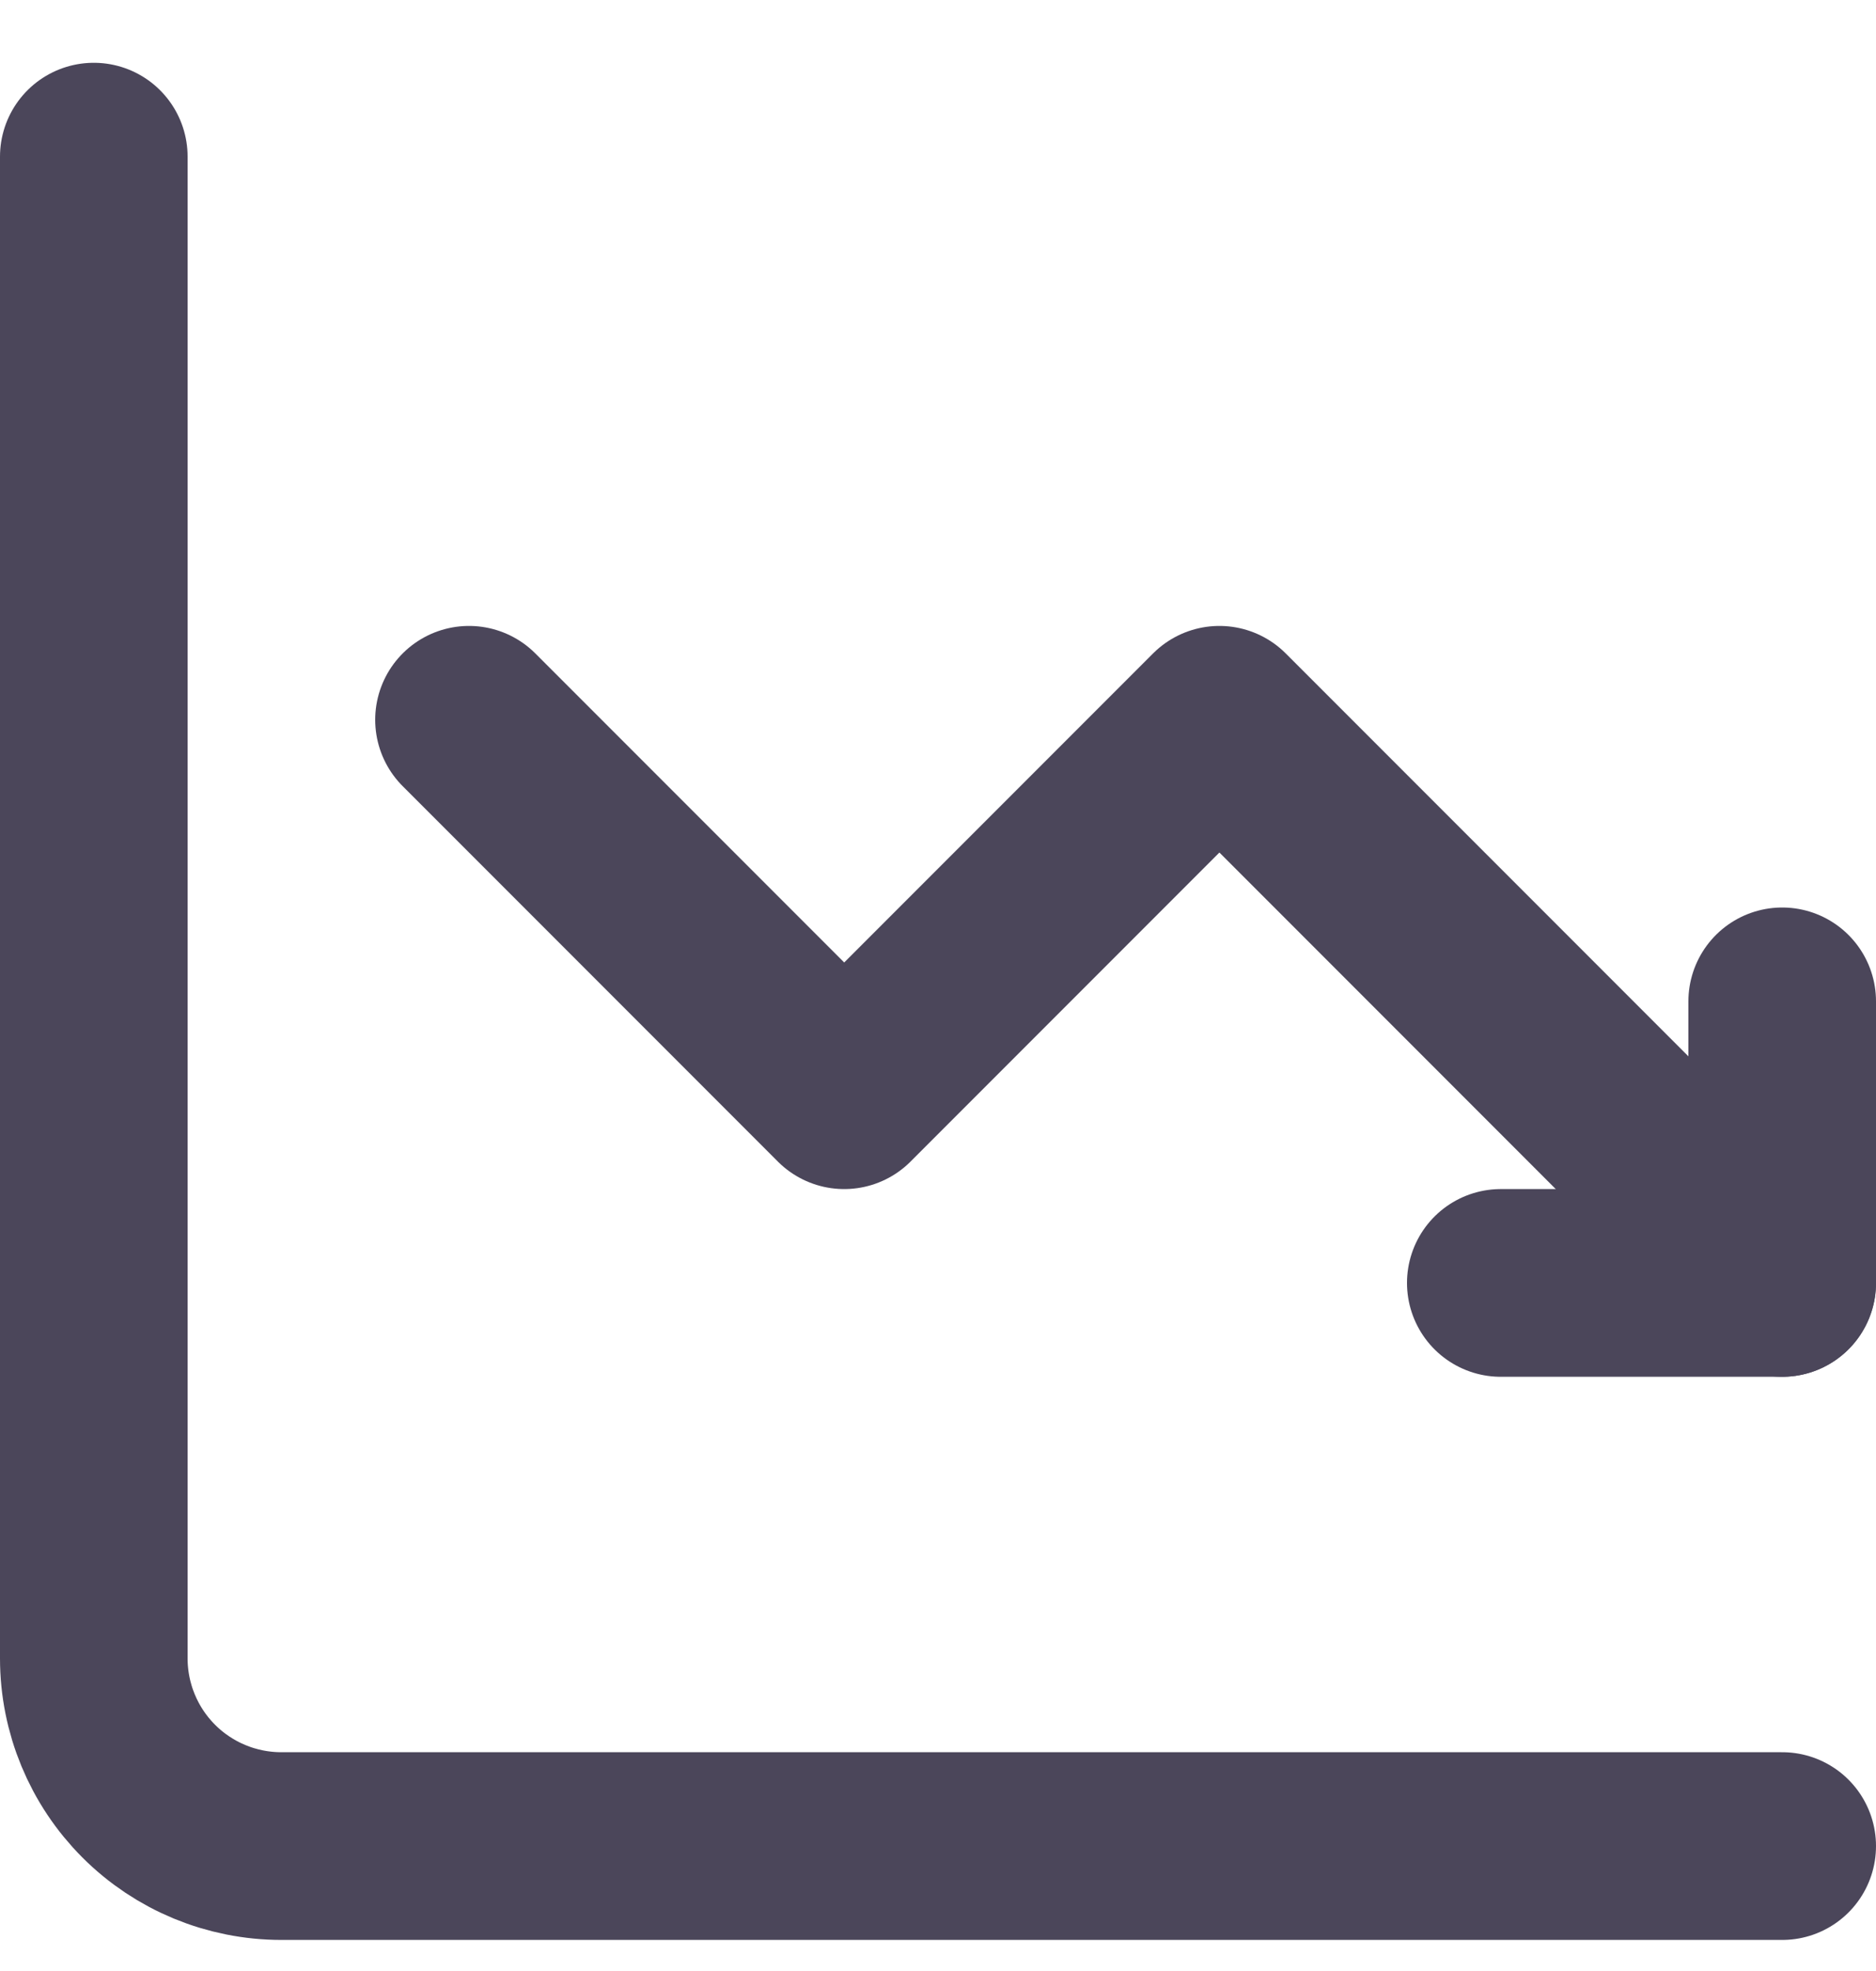 <svg width="20" height="21" viewBox="0 0 20 21" fill="none" xmlns="http://www.w3.org/2000/svg">
<path d="M1 1.669V17.669C1 18.2 1.211 18.709 1.586 19.084C1.961 19.459 2.47 19.669 3 19.669H19" stroke="#4B465A" stroke-width="2" stroke-miterlimit="5.759" stroke-linecap="round" stroke-linejoin="round"/>
<path d="M5 7.669L9 11.669L13 7.669L19 13.669" stroke="#4B465A" stroke-width="2" stroke-miterlimit="5.759" stroke-linecap="round" stroke-linejoin="round"/>
<path d="M16 13.669H19V10.669" stroke="#4B465A" stroke-width="2" stroke-linecap="round" stroke-linejoin="round"/>
</svg>
